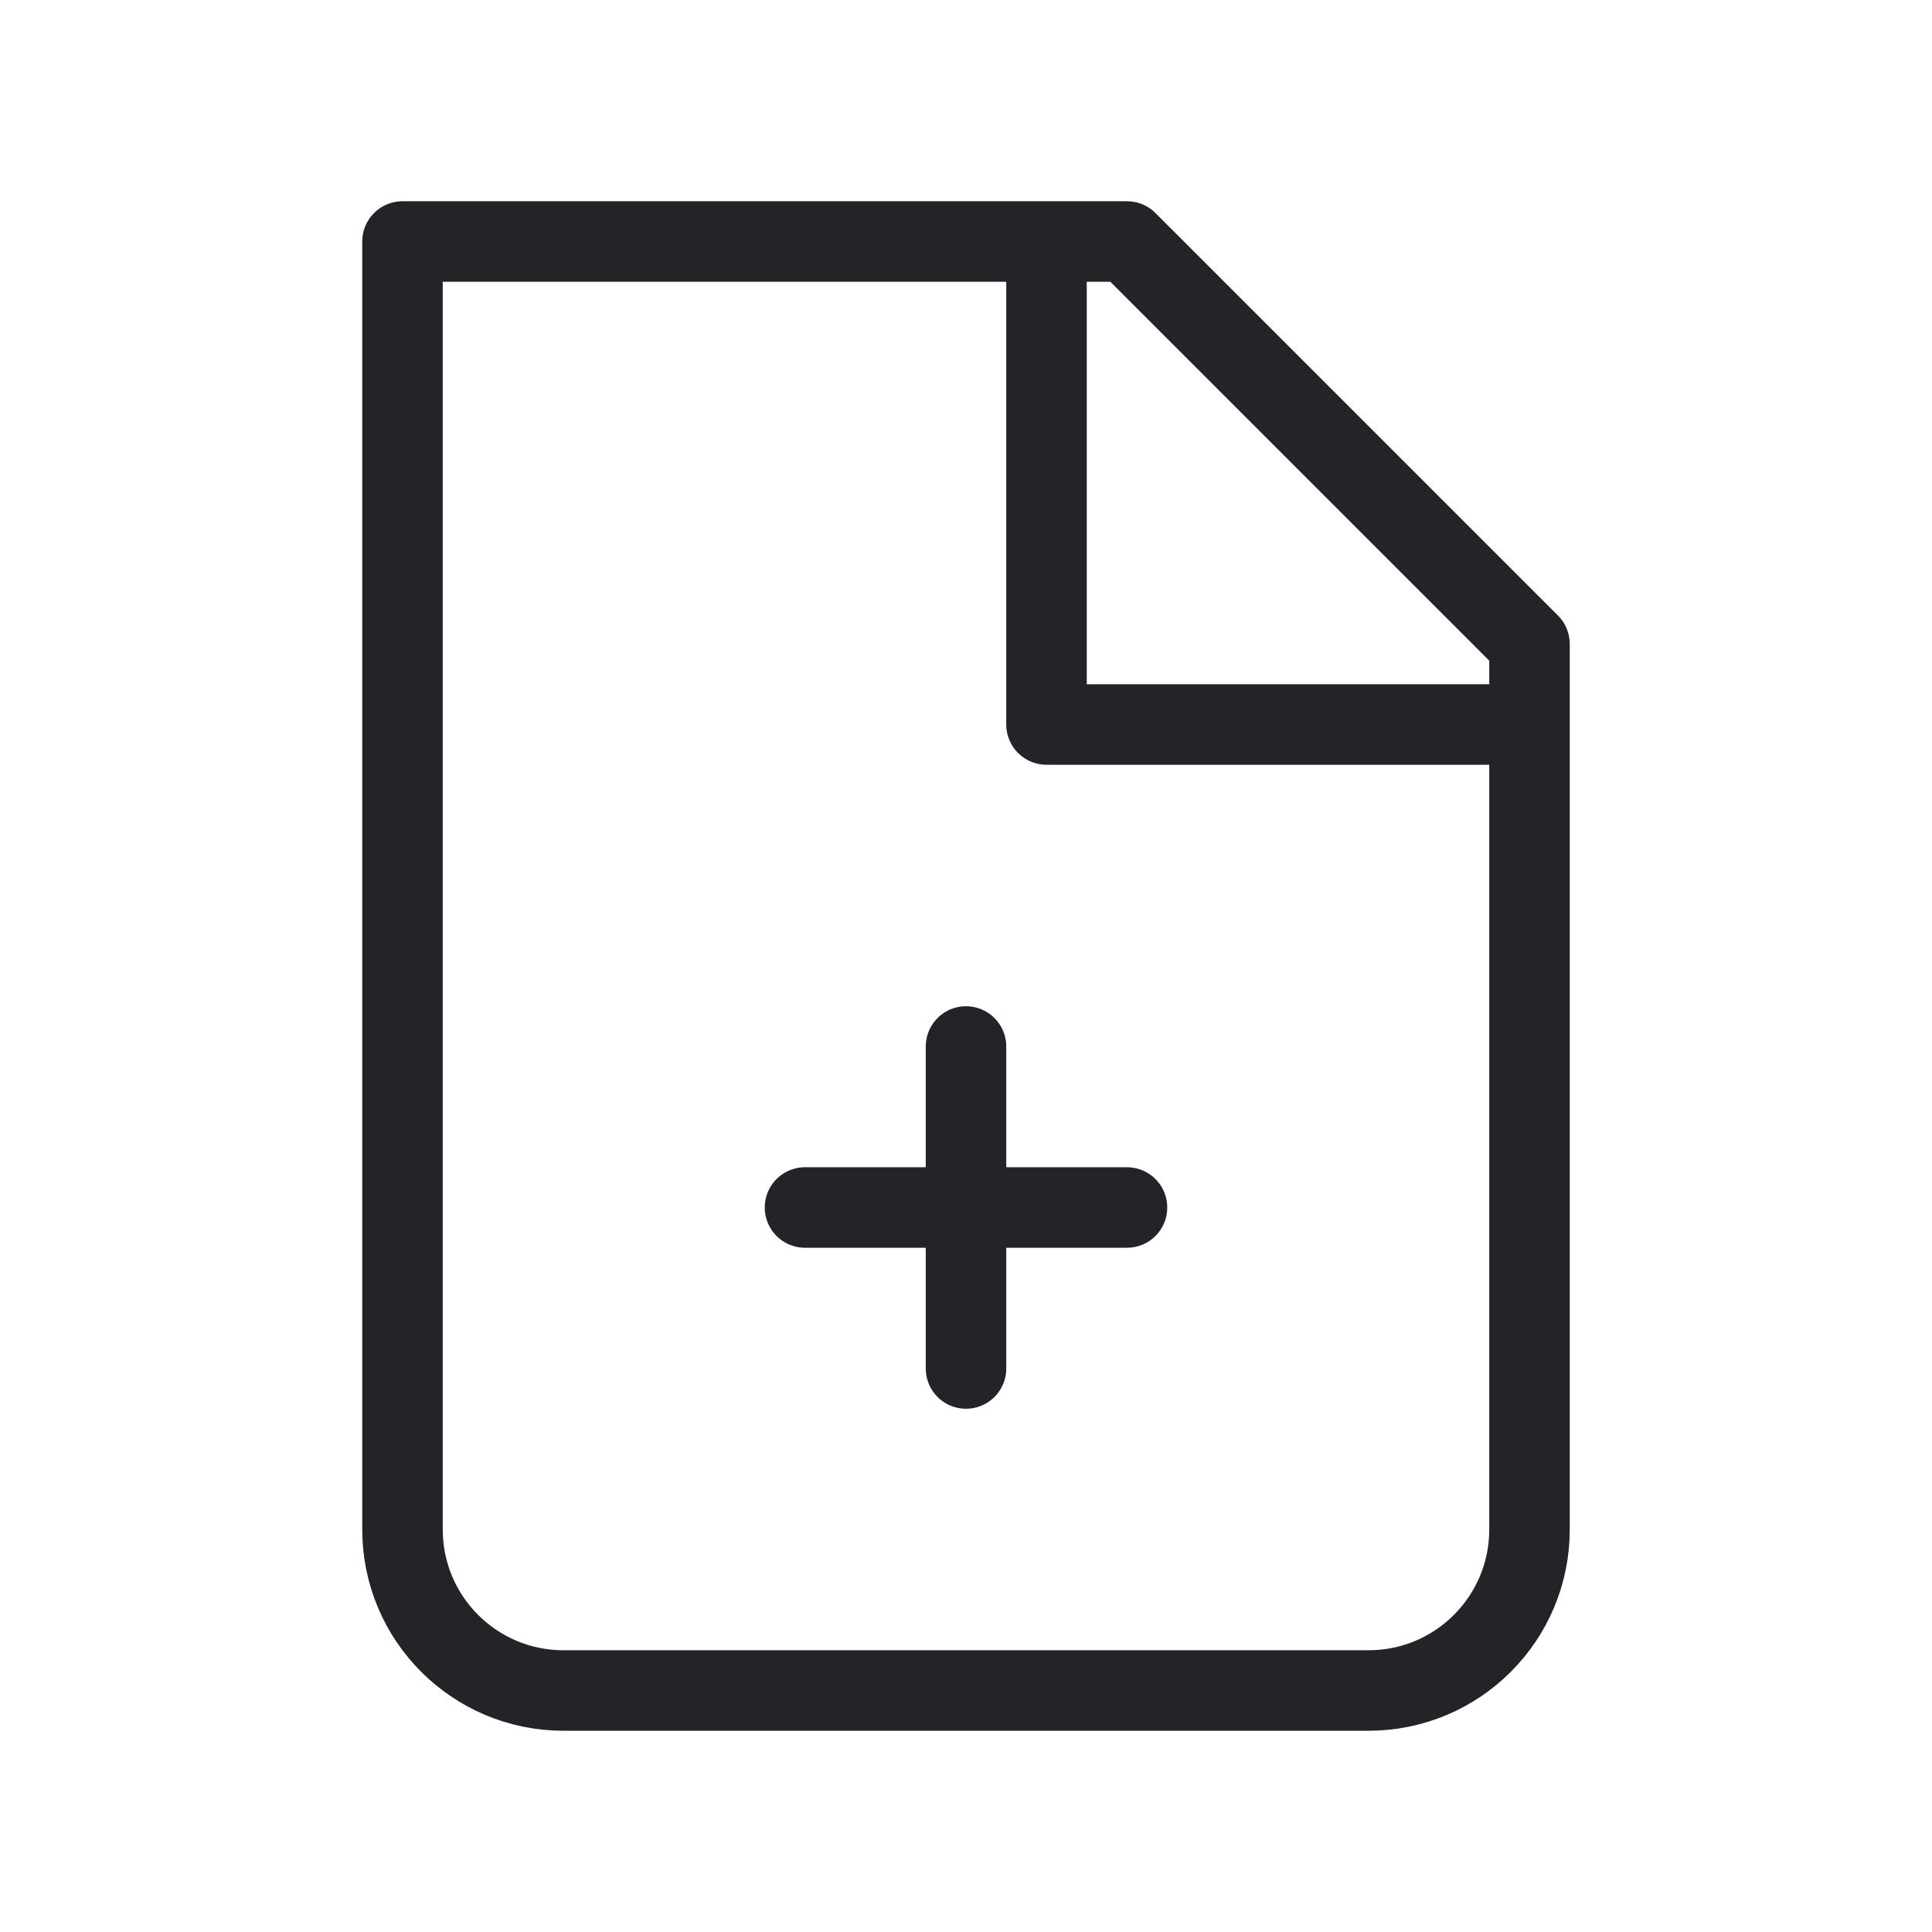 <svg width="24" height="24" viewBox="0 0 24 24" fill="none" xmlns="http://www.w3.org/2000/svg">
<path d="M7 21C5.895 21 5 20.105 5 19V3H14L19 8V19C19 20.105 18.105 21 17 21H7Z" stroke="#242328" stroke-linecap="round" stroke-linejoin="round"/>
<path d="M12 13V17" stroke="#242328" stroke-linecap="round" stroke-linejoin="round"/>
<path d="M10 15H14" stroke="#242328" stroke-linecap="round" stroke-linejoin="round"/>
<path d="M13 3V9H19" stroke="#242328" stroke-linejoin="round"/>
</svg>
